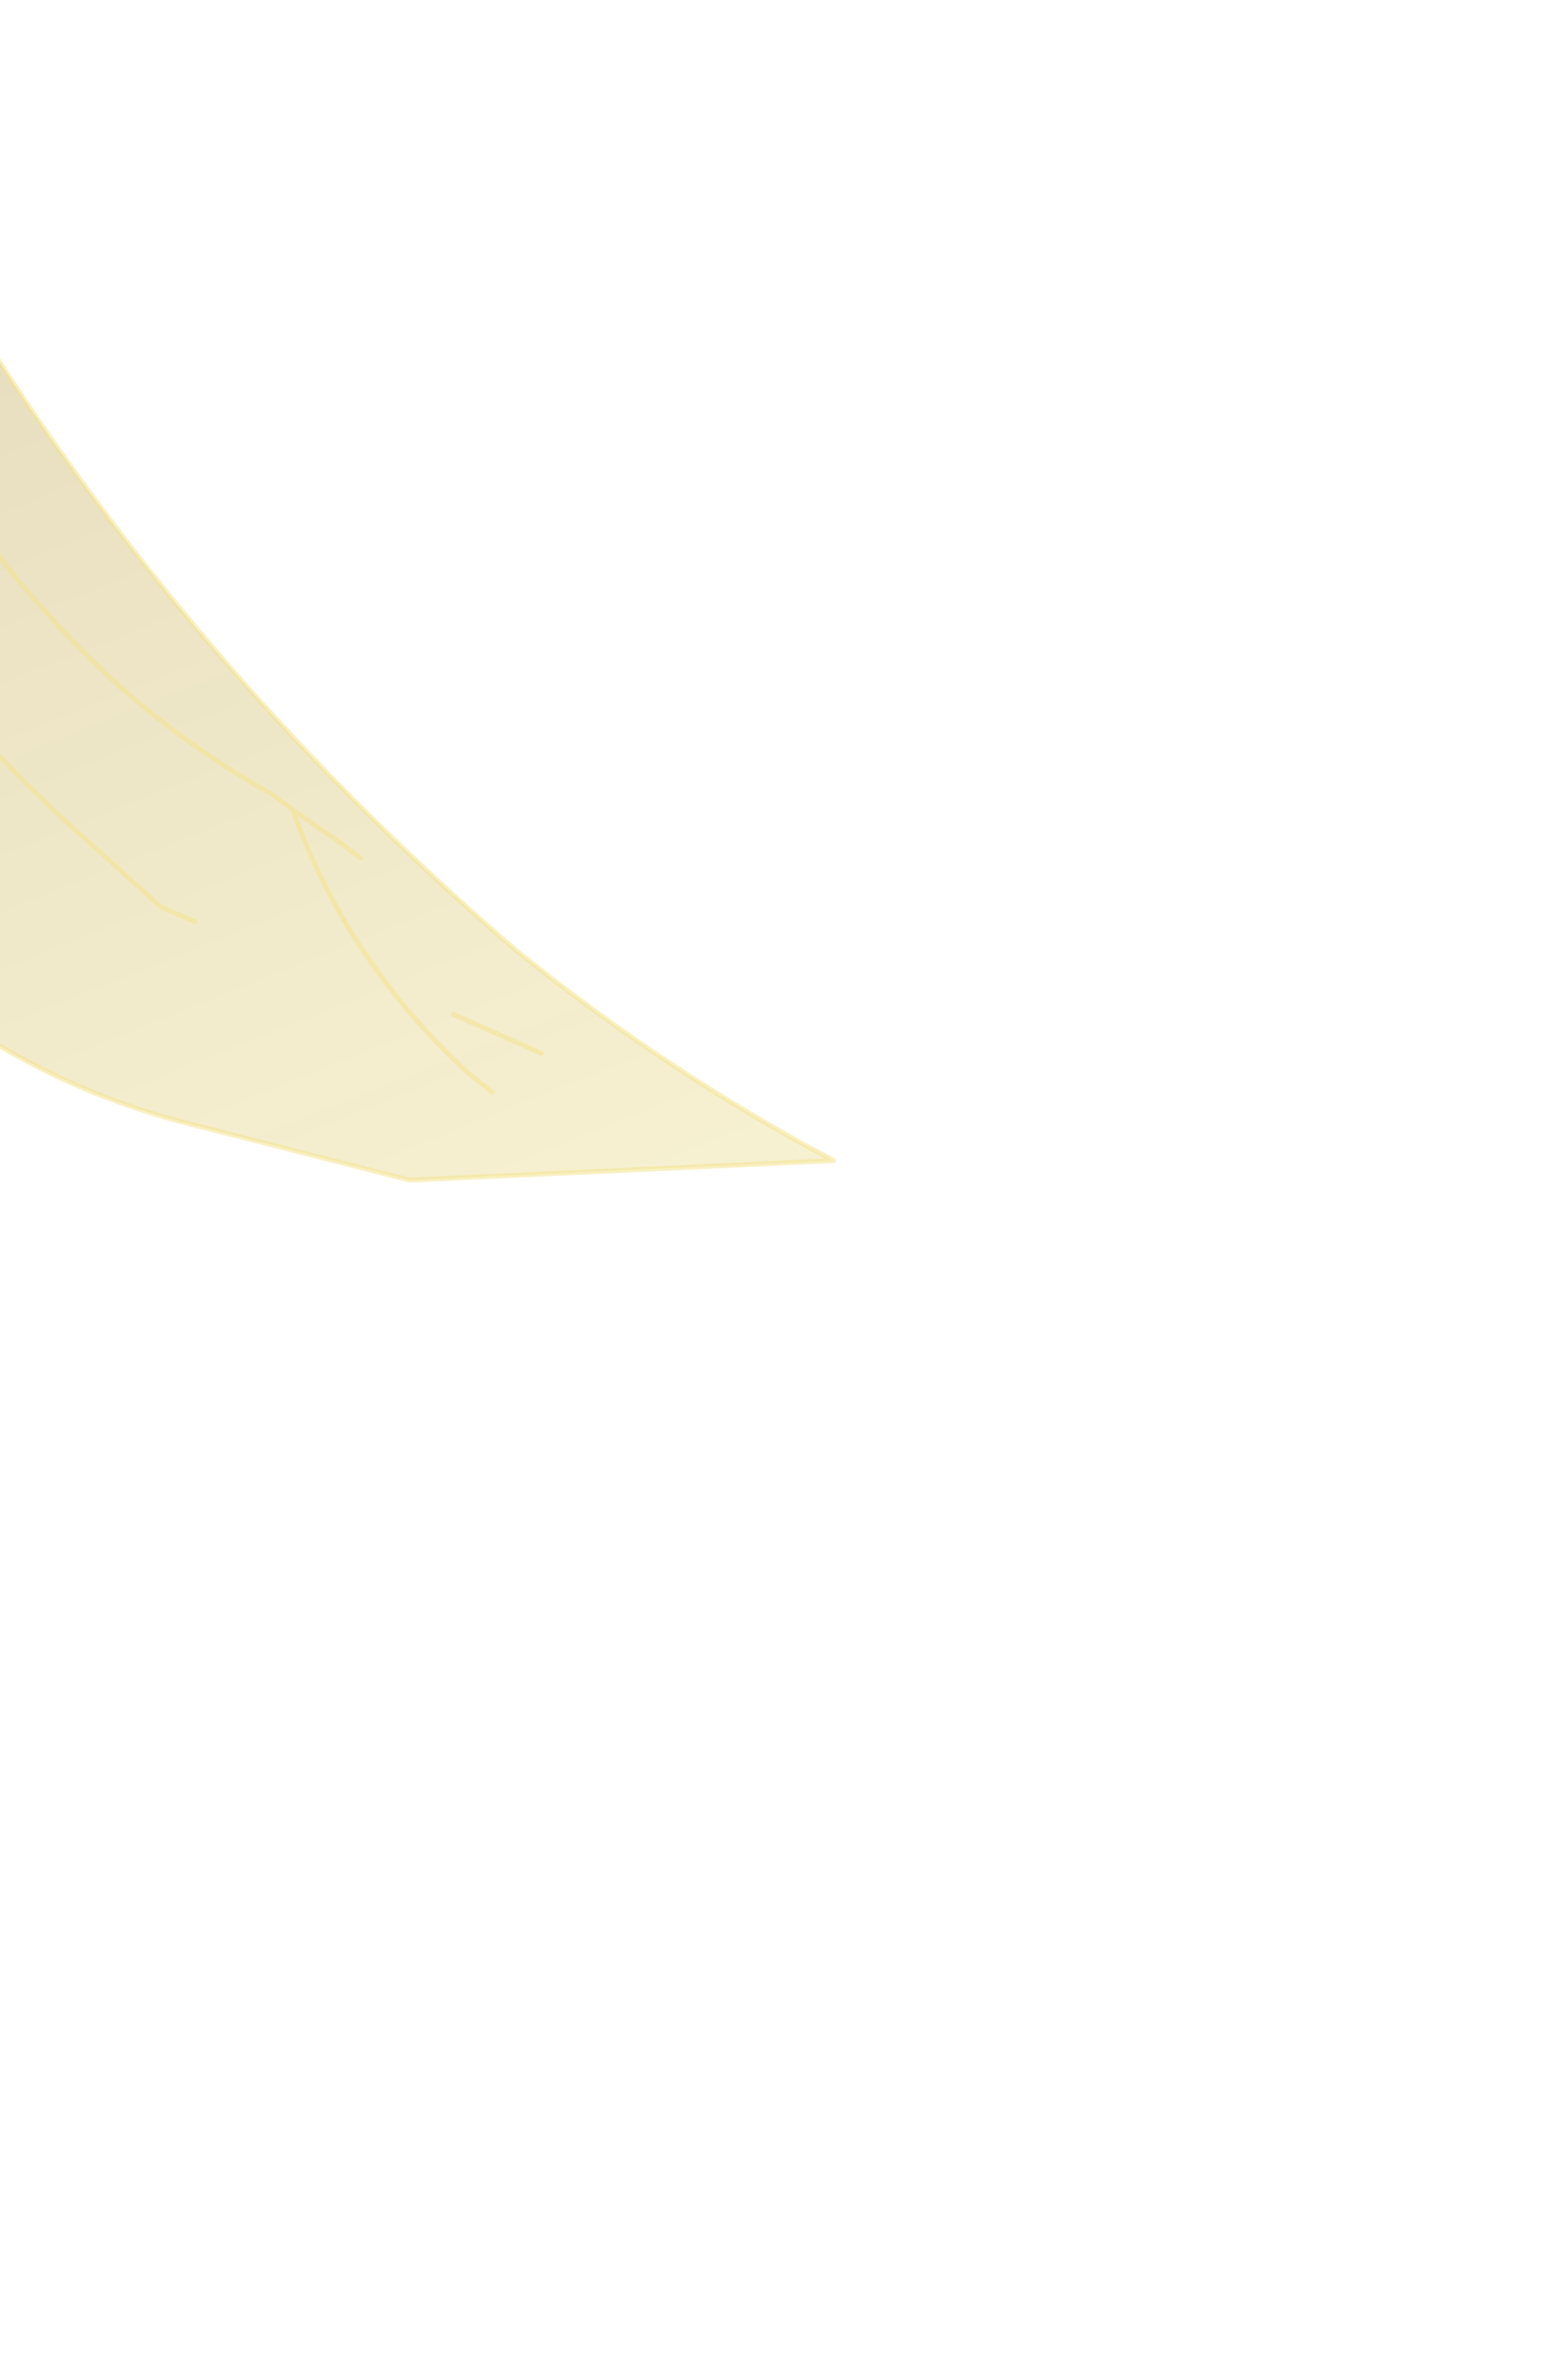 <?xml version="1.0" encoding="UTF-8" standalone="no"?>
<svg xmlns:xlink="http://www.w3.org/1999/xlink" height="24.4px" width="16.05px" xmlns="http://www.w3.org/2000/svg">
  <g transform="matrix(1.0, 0.0, 0.0, 1.0, 0.0, 0.0)">
    <path d="M-7.0 -6.9 L-7.4 -9.85 Q-7.7 -11.55 -7.25 -11.85 L-6.7 -12.05 -6.1 -11.05 -5.9 -10.4 Q-5.95 -9.45 -5.6 -8.55 L-3.5 -3.25 -1.75 0.6 Q0.8 5.9 5.3 9.75 6.85 11.0 8.55 11.9 L4.2 12.1 1.85 11.5 Q0.55 11.15 -0.5 10.4 -2.55 8.95 -4.0 7.0 -5.95 4.2 -6.45 0.7 L-6.05 -0.15 -6.5 -0.7 -7.0 -0.9 Q-7.6 -2.75 -7.25 -4.2 -6.9 -5.65 -7.0 -6.9 M5.55 10.8 L4.65 10.4 5.55 10.8 M5.05 11.2 L4.8 11.0 Q3.55 9.85 3.0 8.3 L2.8 8.15 Q1.45 7.4 0.45 6.25 -0.4 5.35 -0.75 4.25 L-0.85 3.95 -2.5 1.7 -2.8 1.1 Q-3.15 0.15 -4.2 0.05 L-4.15 -0.4 Q-3.95 -1.7 -4.5 -2.8 L-4.7 -3.2 -5.0 -4.5 -5.3 -5.45 -5.45 -5.8 -5.85 -7.65 -5.95 -8.35 Q-6.1 -9.7 -6.7 -10.55 -6.1 -9.7 -5.95 -8.35 L-5.85 -7.65 -5.45 -5.8 -5.3 -5.45 -5.0 -4.5 -4.7 -3.2 -4.5 -2.8 Q-3.95 -1.7 -4.15 -0.4 L-4.2 0.05 Q-3.15 0.15 -2.8 1.1 L-2.5 1.7 -0.85 3.95 -0.75 4.25 Q-0.4 5.35 0.45 6.25 1.45 7.4 2.8 8.15 L3.0 8.3 3.5 8.65 3.7 8.8 3.5 8.65 3.0 8.3 Q3.55 9.85 4.8 11.0 L5.05 11.2 M-4.45 3.95 L-4.45 3.55 Q-4.6 2.55 -4.0 1.8 L-4.15 1.15 -4.2 0.05 -4.15 1.15 -4.0 1.8 -3.9 2.15 -3.7 2.95 -2.8 3.6 -2.5 4.05 Q-1.35 6.55 0.65 8.4 L1.65 9.3 2.0 9.45 1.65 9.3 0.65 8.4 Q-1.35 6.55 -2.5 4.05 L-2.8 3.6 -3.7 2.95 -3.9 2.15 -4.0 1.8 Q-4.6 2.55 -4.45 3.55 L-4.45 3.95 M-2.75 6.7 L-2.85 6.15 Q-2.85 5.7 -3.0 5.25 L-3.7 3.0 -3.7 2.95 -3.7 3.0 -3.0 5.25 Q-2.85 5.7 -2.85 6.15 L-2.75 6.7 M-6.15 -2.2 L-5.4 -2.8 -5.4 -3.2 -5.35 -3.7 Q-5.2 -4.1 -5.4 -4.35 -5.2 -4.1 -5.35 -3.7 L-5.4 -3.2 -5.4 -2.8 -5.3 -1.6 Q-5.2 -0.95 -5.4 -0.4 -5.75 0.65 -5.15 1.7 -5.75 0.65 -5.4 -0.4 -5.2 -0.95 -5.3 -1.6 L-5.4 -2.8 -6.15 -2.2" fill="url(#gradient0)" fill-rule="evenodd" stroke="none"/>
    <path d="M-7.0 -6.9 Q-6.9 -5.65 -7.25 -4.2 -7.6 -2.75 -7.0 -0.9 L-6.5 -0.7 -6.05 -0.15 -6.45 0.7 Q-5.95 4.2 -4.0 7.0 -2.55 8.95 -0.5 10.4 0.55 11.15 1.85 11.5 L4.2 12.1 8.55 11.9 Q6.85 11.0 5.3 9.75 0.8 5.9 -1.75 0.6 L-3.5 -3.25 -5.6 -8.55 Q-5.95 -9.45 -5.9 -10.4 L-6.1 -11.05 -6.7 -12.05 -7.25 -11.85 Q-7.7 -11.55 -7.4 -9.85 L-7.0 -6.9 M-6.7 -10.55 Q-6.1 -9.7 -5.95 -8.35 L-5.85 -7.65 -5.45 -5.8 -5.3 -5.45 -5.0 -4.5 -4.7 -3.2 -4.5 -2.8 Q-3.95 -1.7 -4.15 -0.4 L-4.2 0.05 Q-3.15 0.15 -2.8 1.1 L-2.5 1.7 -0.85 3.95 -0.75 4.25 Q-0.4 5.35 0.45 6.25 1.45 7.4 2.8 8.15 L3.0 8.3 3.5 8.65 3.7 8.8 M-5.4 -4.35 Q-5.2 -4.1 -5.35 -3.7 L-5.4 -3.2 -5.4 -2.8 -5.3 -1.6 Q-5.2 -0.95 -5.4 -0.4 -5.75 0.65 -5.15 1.7 M-5.4 -2.8 L-6.15 -2.2 M-4.2 0.05 L-4.15 1.15 -4.0 1.8 -3.9 2.15 -3.7 2.95 -2.8 3.6 -2.5 4.05 Q-1.35 6.55 0.65 8.4 L1.65 9.3 2.0 9.45 M-3.7 2.95 L-3.7 3.0 -3.0 5.25 Q-2.85 5.7 -2.85 6.15 L-2.75 6.7 M-4.0 1.8 Q-4.6 2.55 -4.45 3.55 L-4.45 3.95 M3.0 8.3 Q3.55 9.85 4.8 11.0 L5.05 11.2 M4.65 10.4 L5.55 10.8" fill="none" stroke="#f3e38b" stroke-linecap="round" stroke-linejoin="round" stroke-opacity="0.522" stroke-width="0.05"/>
  </g>
  <defs>
    <linearGradient gradientTransform="matrix(-0.008, -0.015, 0.005, -0.002, -0.25, 0.65)" gradientUnits="userSpaceOnUse" id="gradient0" spreadMethod="pad" x1="-819.2" x2="819.2">
      <stop offset="0.0" stop-color="#e0cb54" stop-opacity="0.263"/>
      <stop offset="1.0" stop-color="#7e5f2c" stop-opacity="0.463"/>
    </linearGradient>
  </defs>
</svg>
